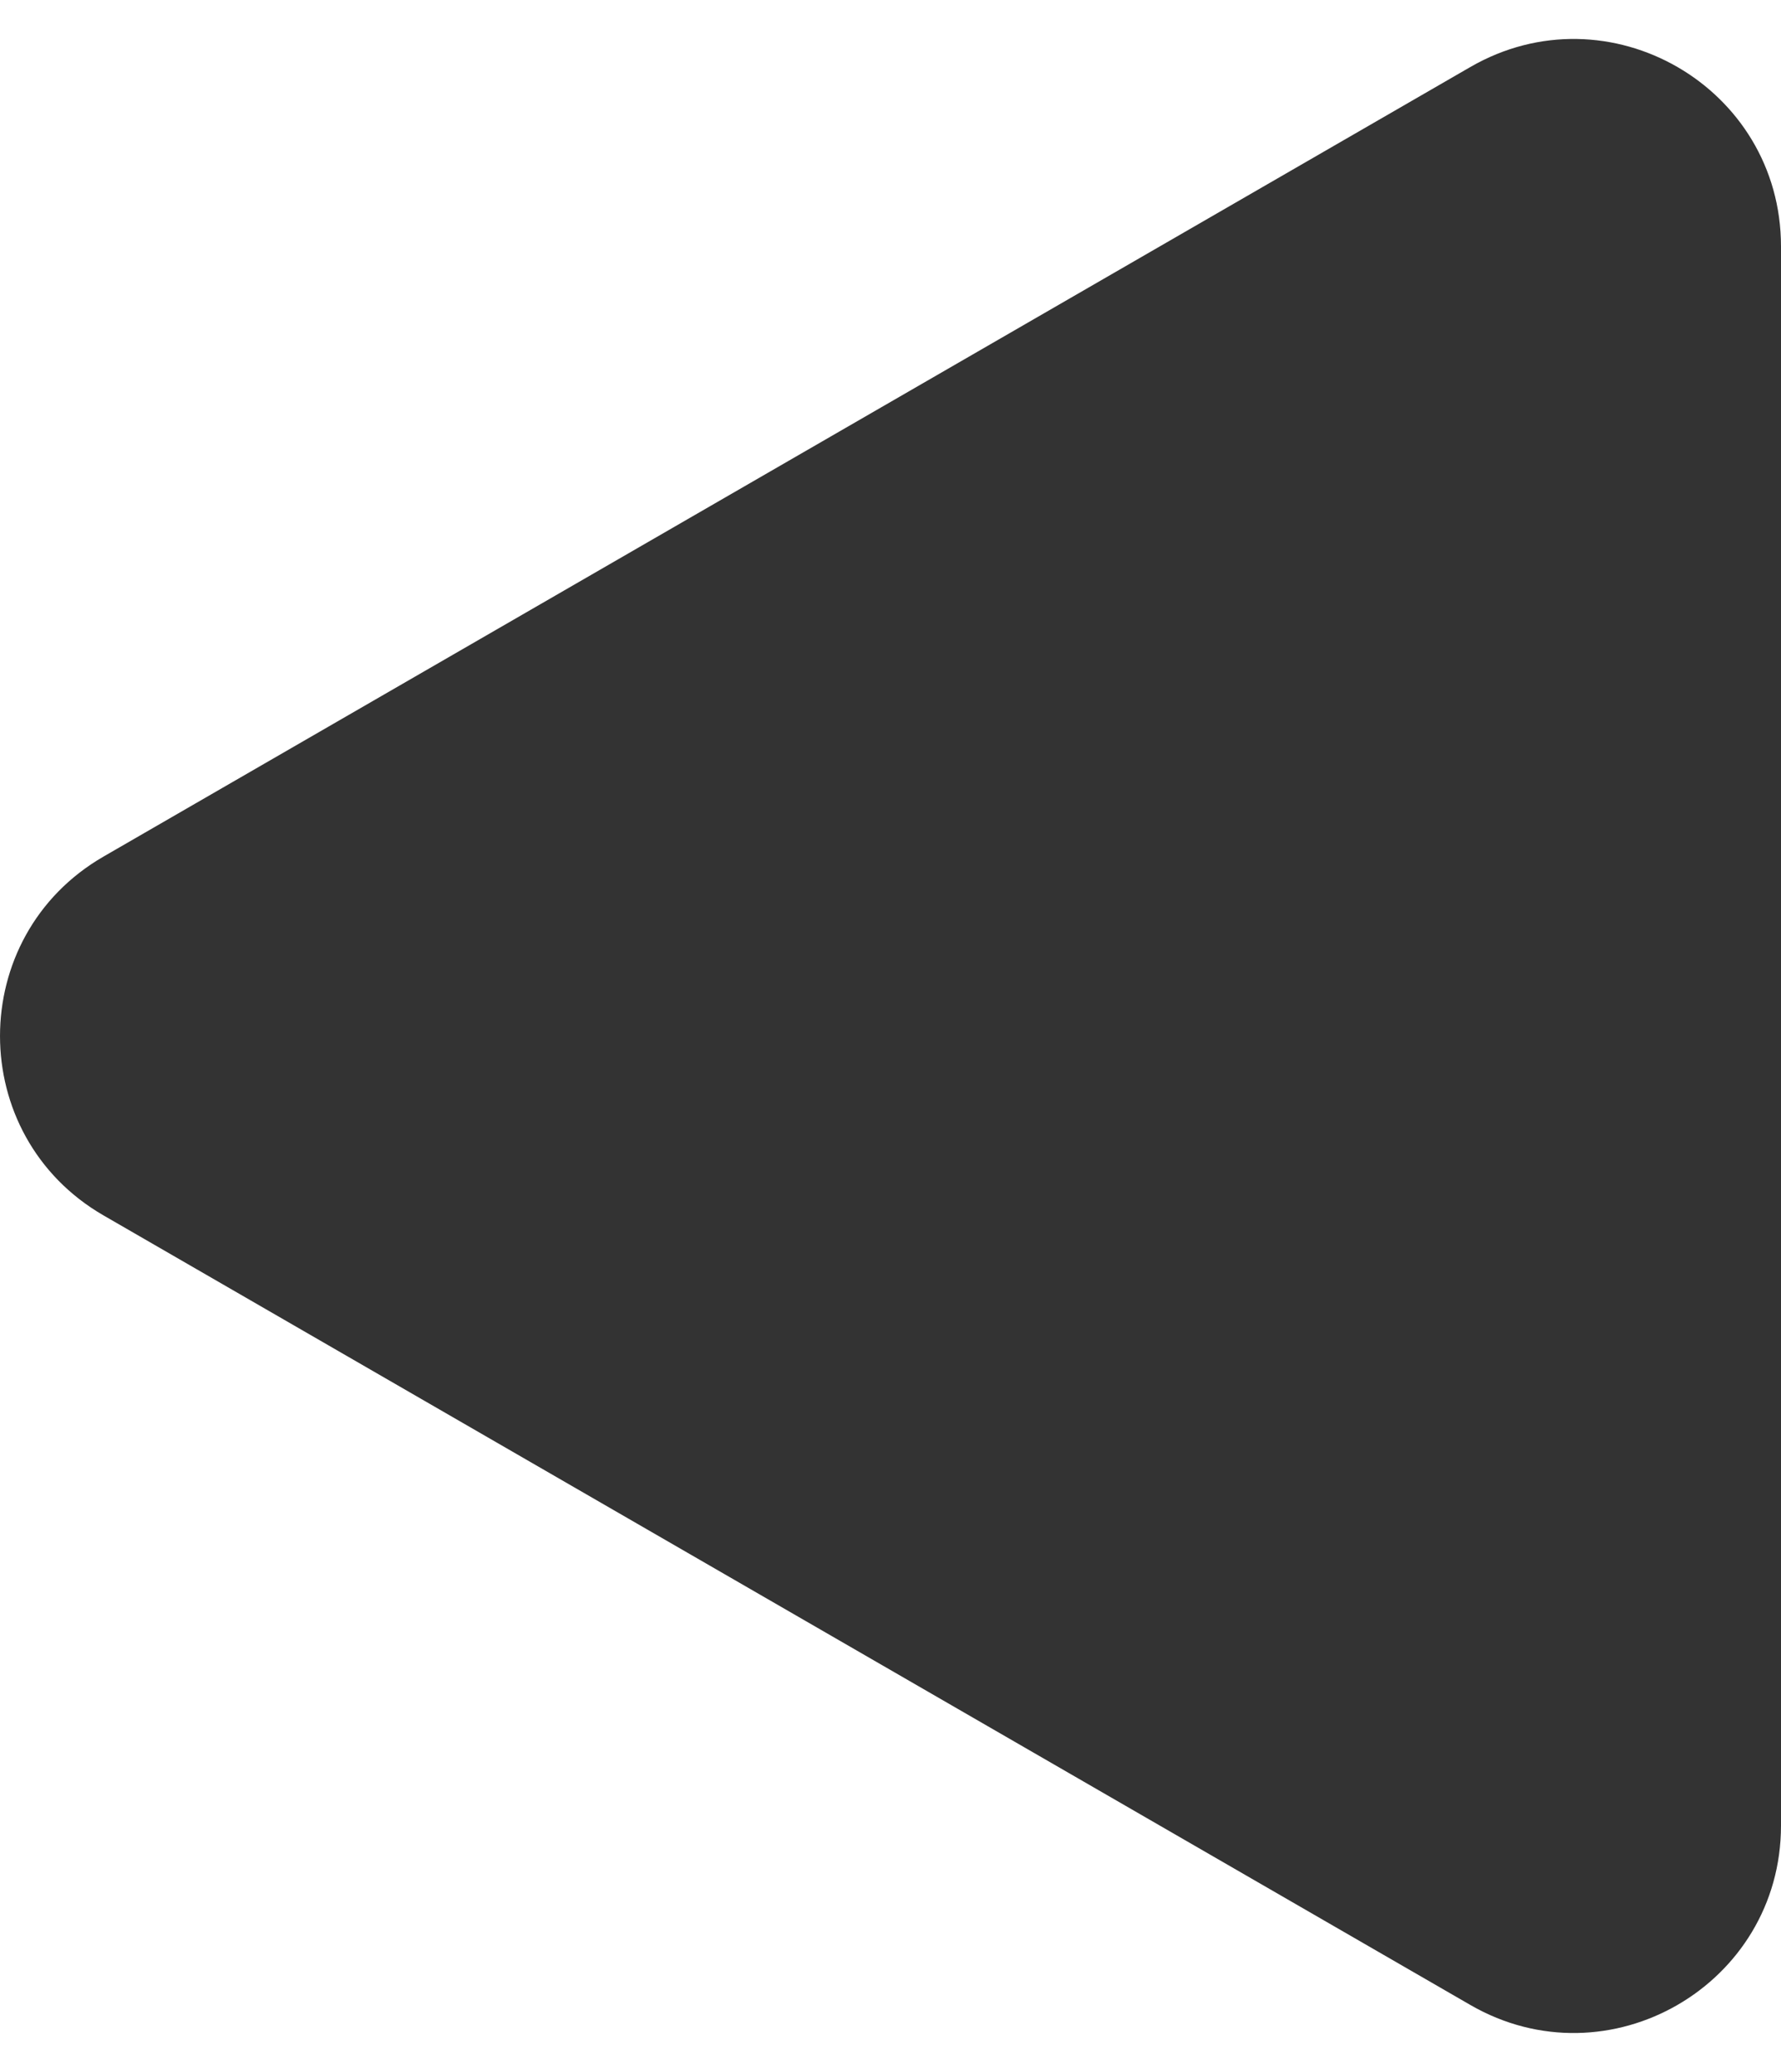 <svg width="43" height="50" viewBox="0 0 43 50" fill="none" xmlns="http://www.w3.org/2000/svg">
<path d="M2.5 20.67C-0.833 22.594 -0.833 27.406 2.5 29.33L35.5 48.383C38.833 50.307 43 47.901 43 44.053V5.947C43 2.098 38.833 -0.307 35.5 1.617L2.5 20.67Z" fill="#333333"/>
</svg>
